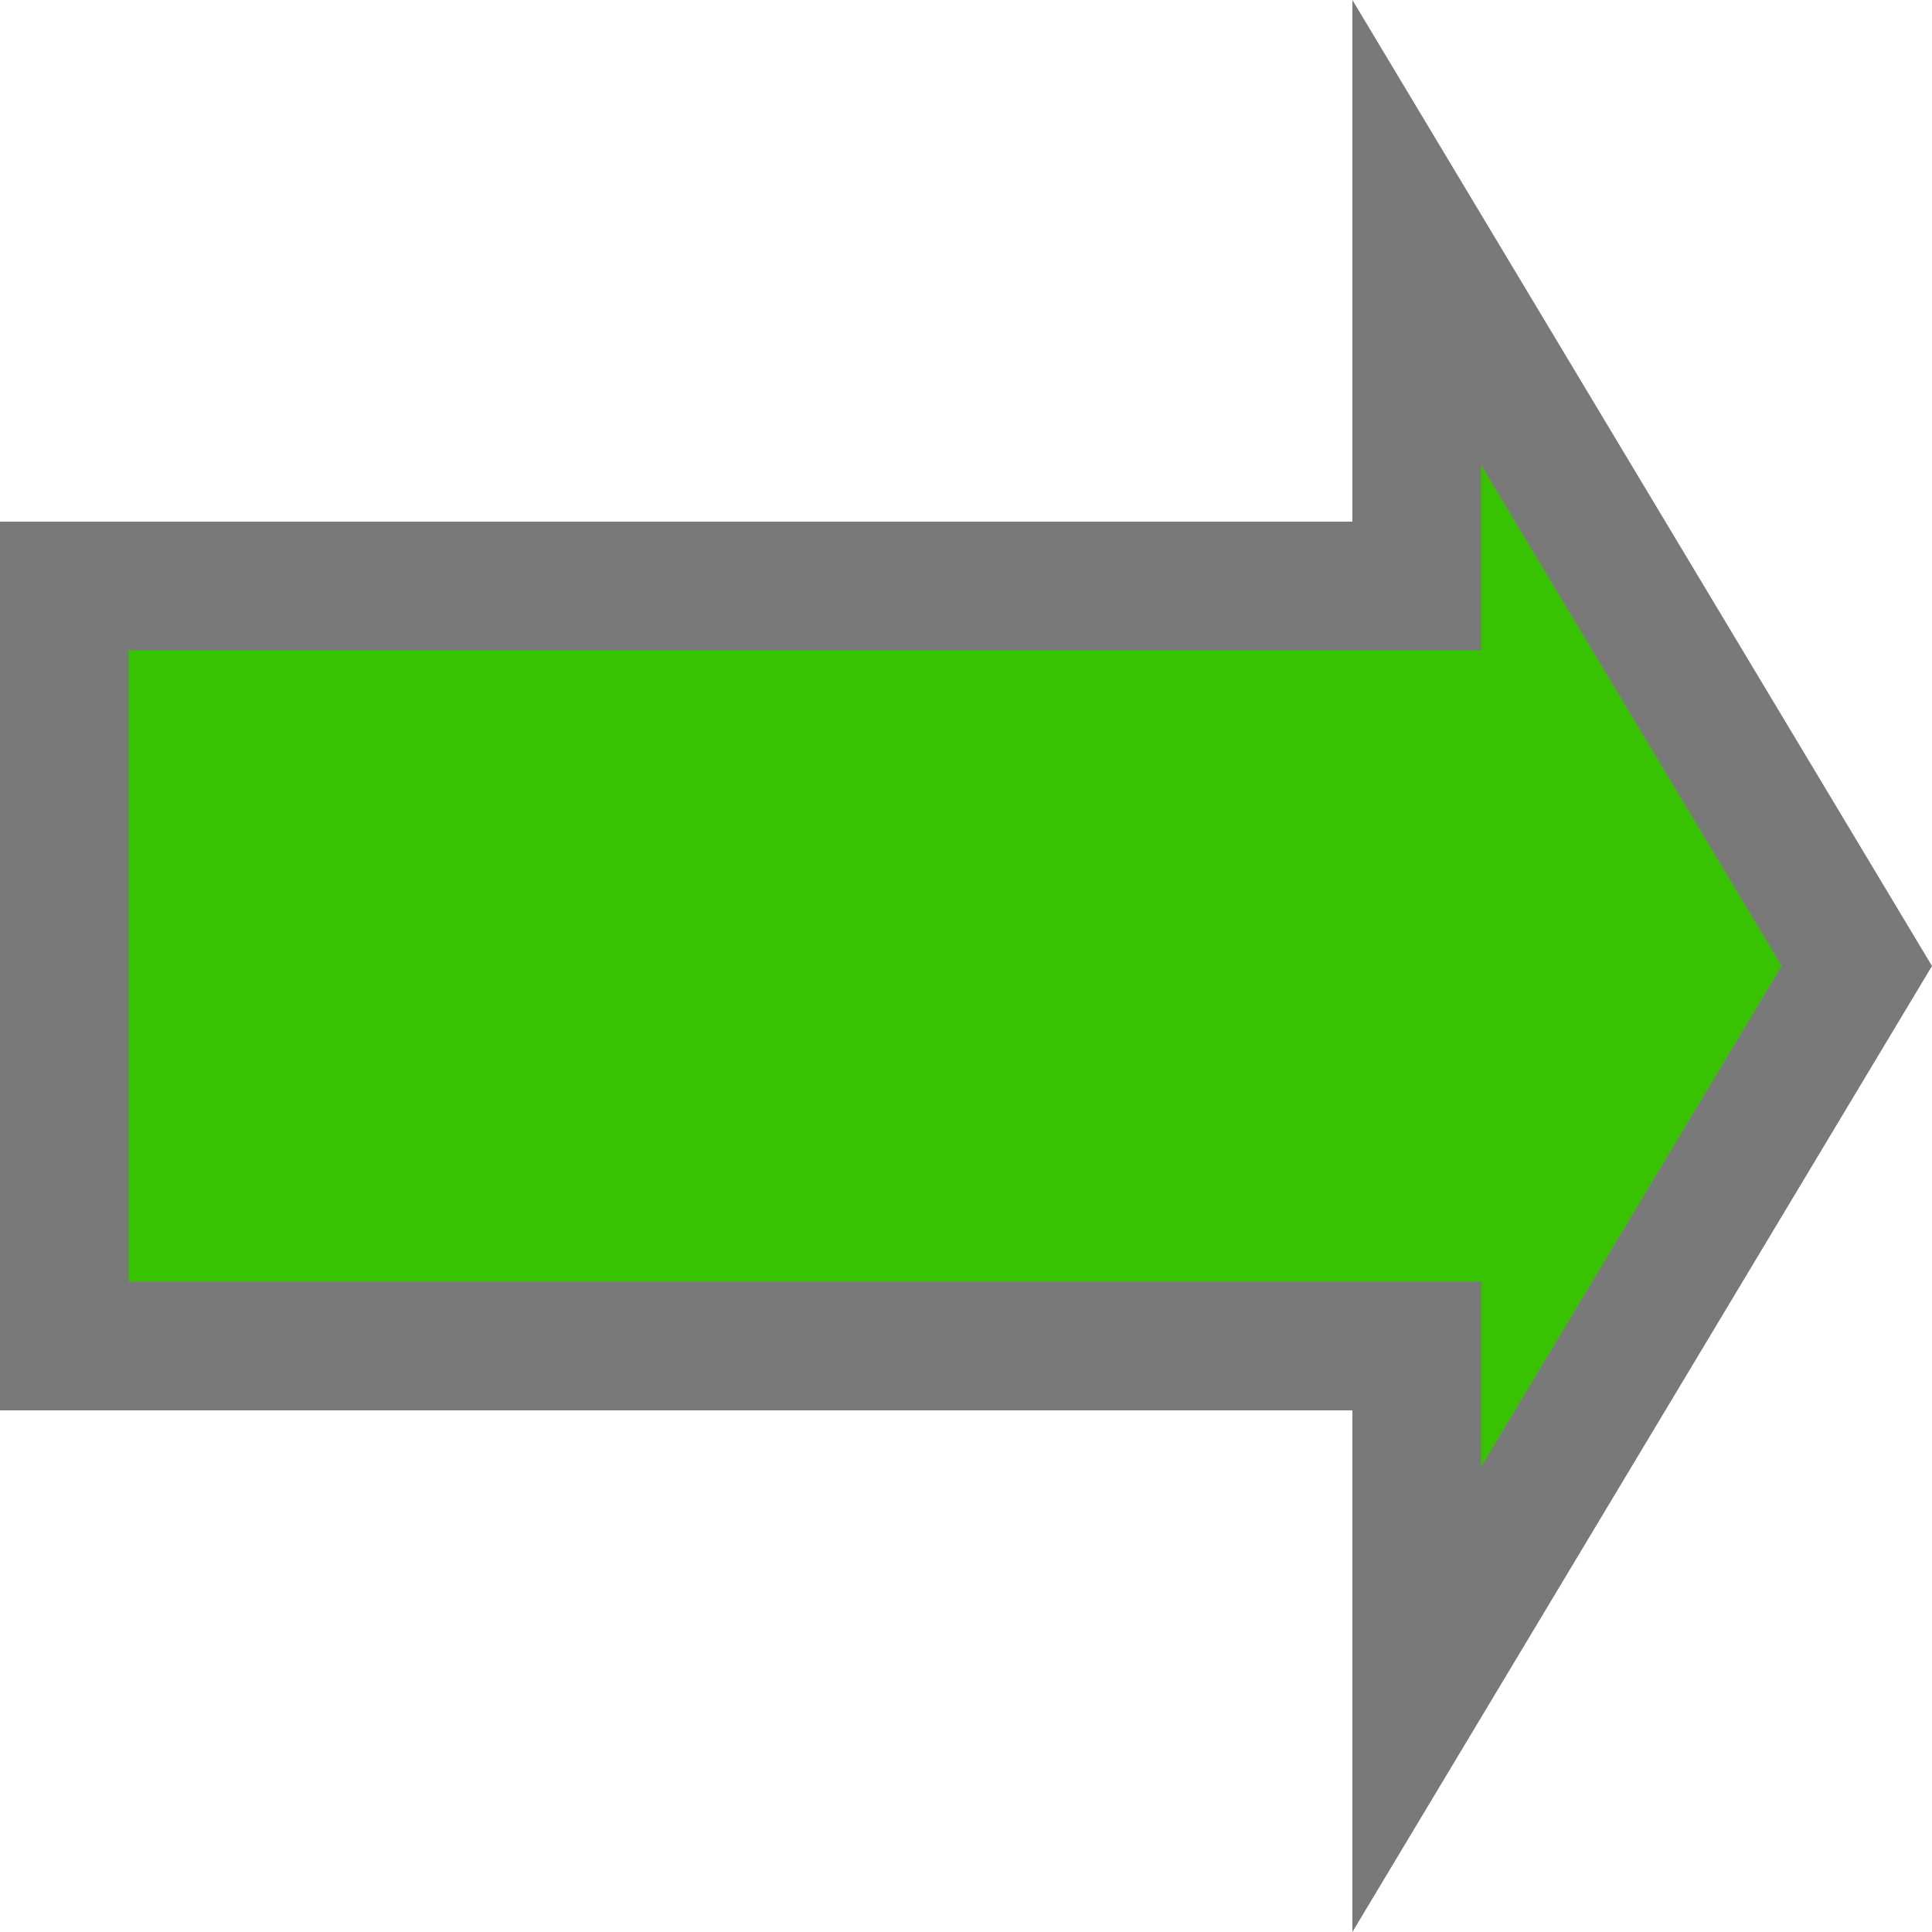 ﻿<?xml version="1.0" encoding="utf-8"?>
<svg version="1.1" xmlns:xlink="http://www.w3.org/1999/xlink" width="15px" height="15px" xmlns="http://www.w3.org/2000/svg">
  <g transform="matrix(1 0 0 1 -2197 -611 )">
    <path d="M 2208 624.195  L 2211.417 618.5  L 2208 612.805  L 2208 615.55  L 2197.5 615.55  L 2197.5 621.45  L 2208 621.45  L 2208 624.195  Z " fill-rule="nonzero" fill="#38c300" stroke="none" />
    <path d="M 2207.5 626  L 2212 618.5  L 2207.5 611  L 2207.5 615.05  L 2197 615.05  L 2197 621.95  L 2207.5 621.95  L 2207.5 626  Z M 2210.834 618.5  L 2208.5 622.39  L 2208.5 620.95  L 2198 620.95  L 2198 616.05  L 2208.5 616.05  L 2208.5 614.61  L 2210.834 618.5  Z " fill-rule="nonzero" fill="#797979" stroke="none" />
  </g>
</svg>